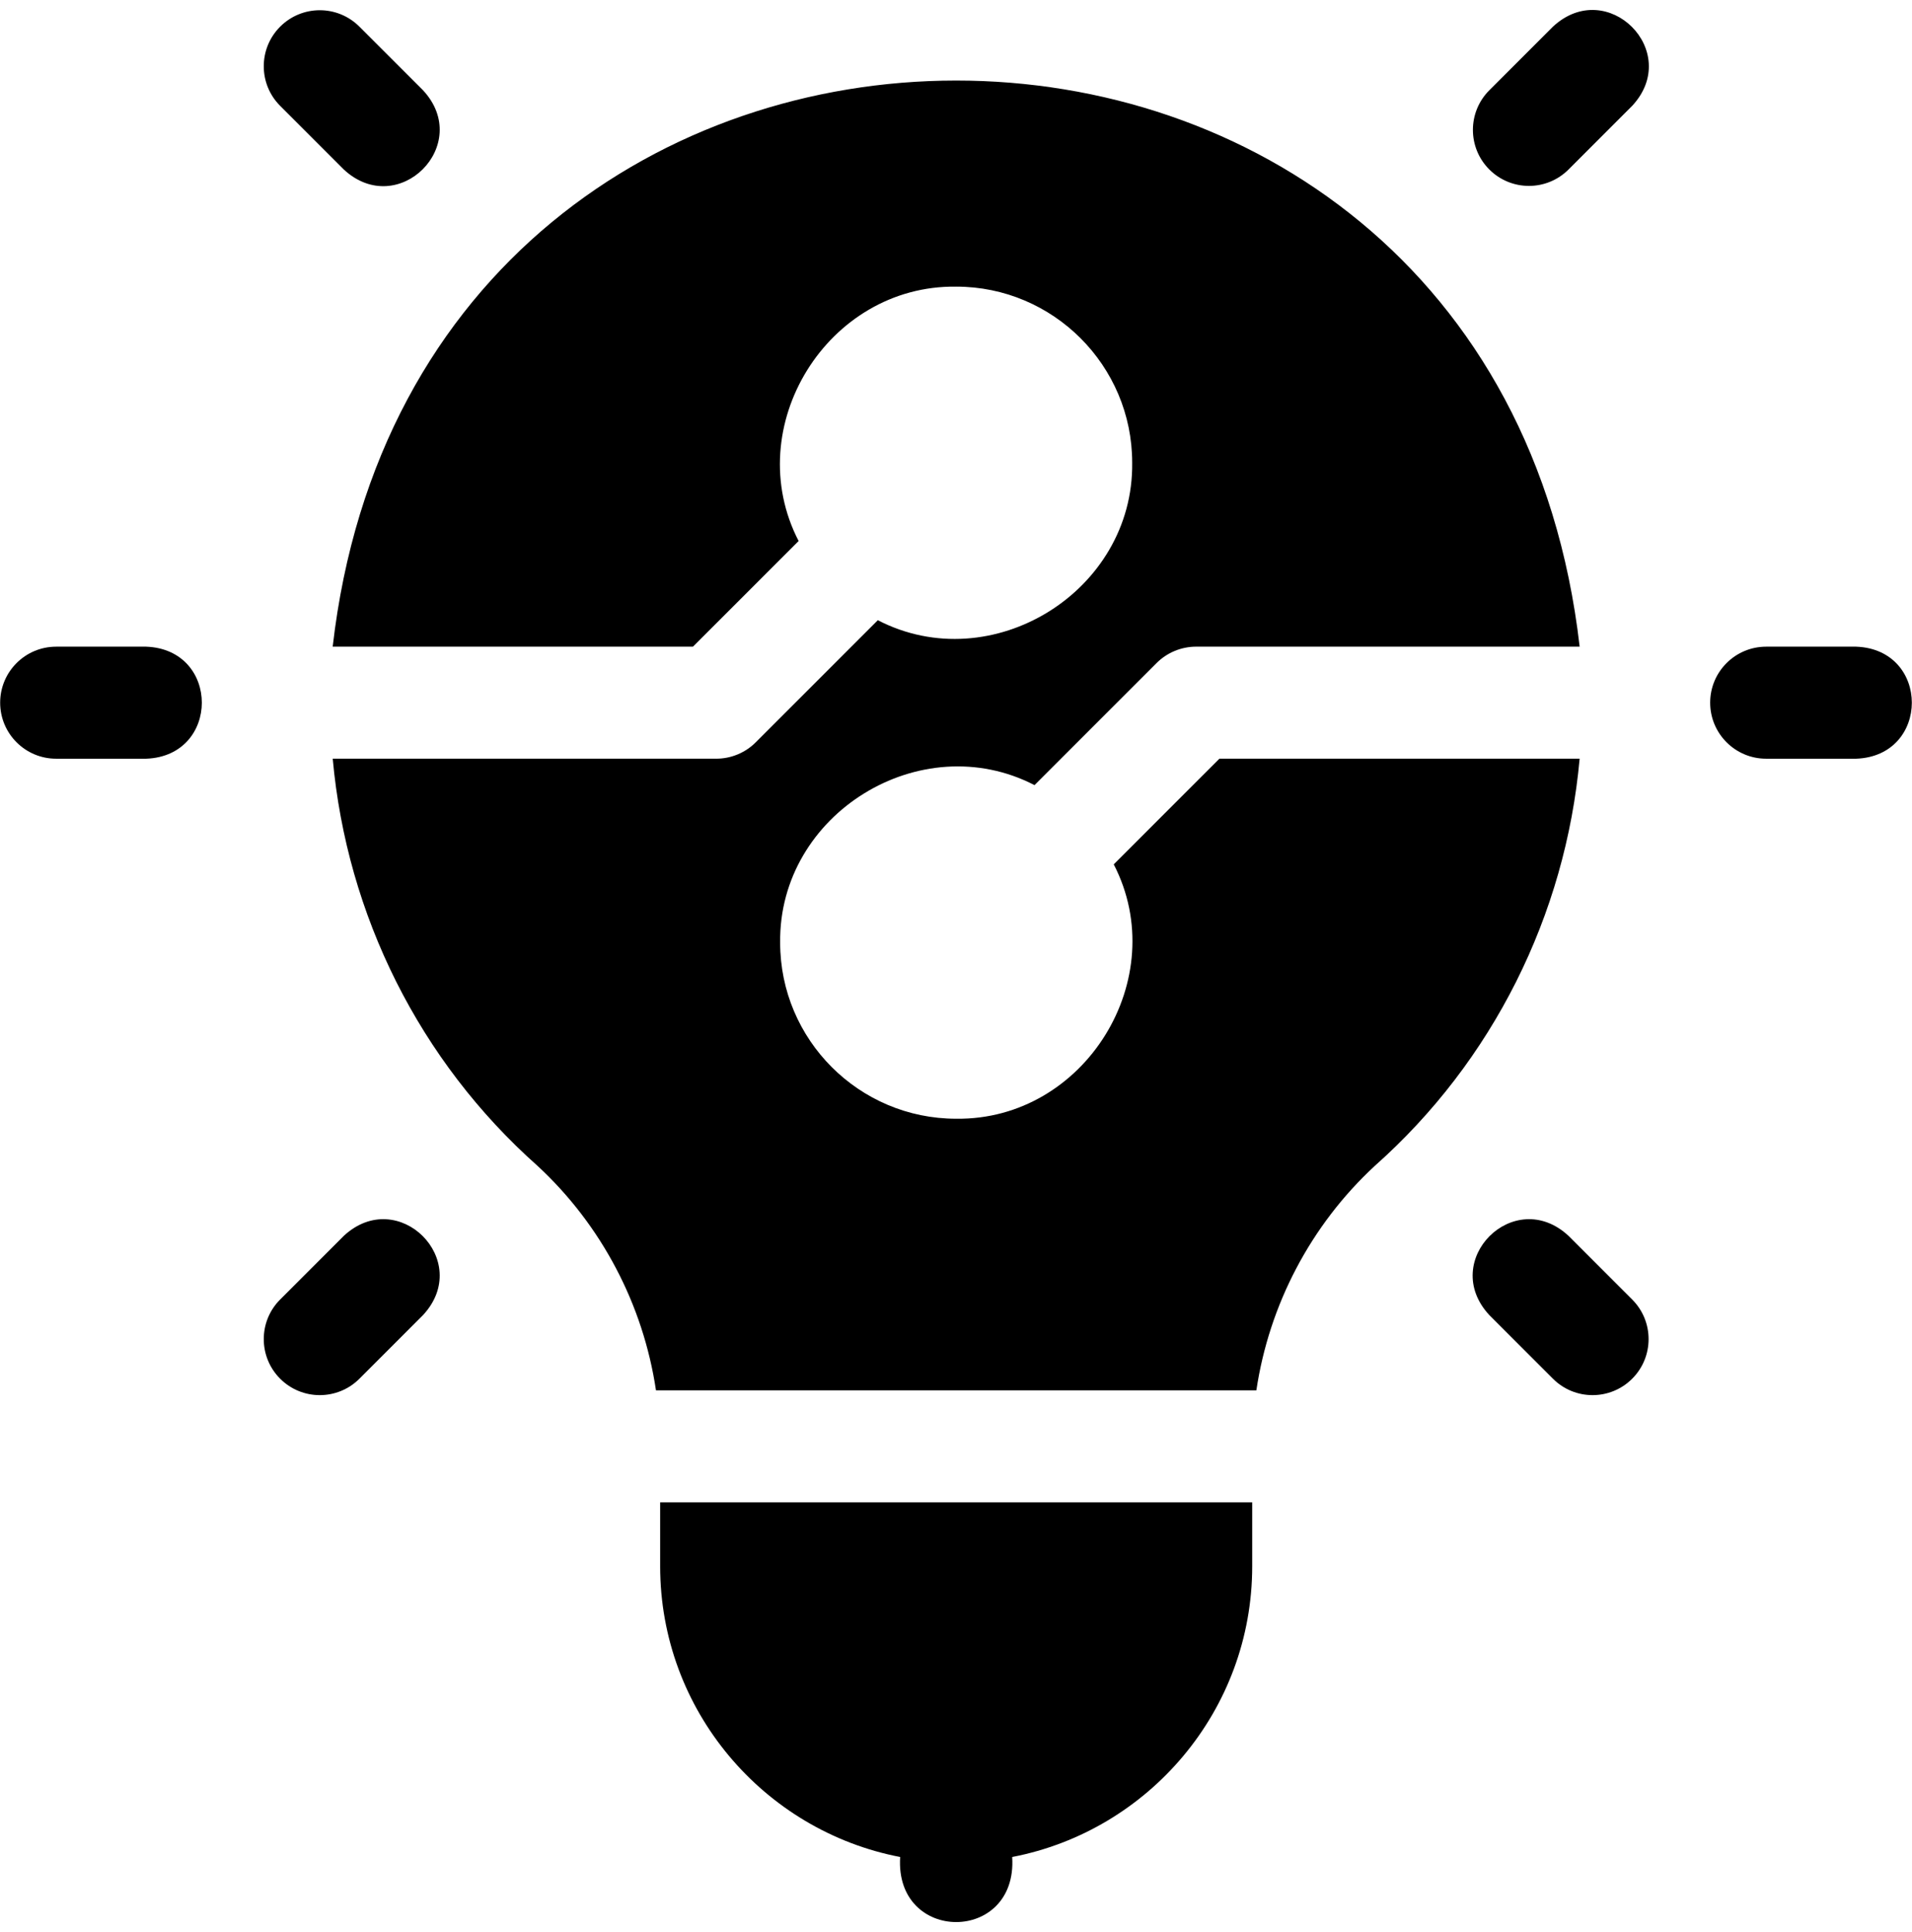 <svg width="96" height="97" viewBox="0 0 96 97" fill="none" xmlns="http://www.w3.org/2000/svg">
<path d="M7.339 32.467H2.82C1.267 32.467 0.008 33.726 0.008 35.279C0.008 36.832 1.267 38.092 2.82 38.092H7.339C11.065 37.954 11.066 32.604 7.339 32.467ZM93.197 32.467H88.678C87.125 32.467 85.866 33.726 85.866 35.279C85.866 36.832 87.125 38.092 88.678 38.092H93.197C96.923 37.954 96.924 32.604 93.197 32.467ZM17.262 8.51C19.993 11.047 23.778 7.265 21.24 4.532L18.045 1.338C16.947 0.239 15.166 0.239 14.067 1.338C12.969 2.436 12.969 4.217 14.067 5.315L17.262 8.51ZM78.755 62.048C76.024 59.511 72.24 63.293 74.778 66.026L77.973 69.221C79.071 70.319 80.851 70.319 81.95 69.221C83.049 68.122 83.049 66.341 81.95 65.243L78.755 62.048ZM17.262 62.048L14.067 65.243C12.969 66.341 12.969 68.122 14.067 69.221C15.165 70.319 16.946 70.319 18.045 69.221L21.24 66.026C23.777 63.294 19.995 59.51 17.262 62.048ZM77.973 1.338L74.778 4.532C73.679 5.631 73.679 7.412 74.778 8.51C75.876 9.608 77.656 9.609 78.755 8.51L81.95 5.315C84.488 2.584 80.705 -1.2 77.973 1.338ZM61.224 38.092L55.92 43.396C58.877 49.116 54.477 56.253 48.008 56.167C43.135 56.167 39.171 52.203 39.171 47.329C39.085 40.861 46.222 36.461 51.942 39.418L58.07 33.29C58.331 33.029 58.641 32.822 58.983 32.68C59.324 32.539 59.689 32.466 60.059 32.466H79.313C74.954 -5.443 21.049 -5.416 16.704 32.466H34.793L40.098 27.162C37.141 21.442 41.54 14.305 48.009 14.391C52.882 14.391 56.846 18.355 56.846 23.229C56.932 29.697 49.795 34.097 44.075 31.139L37.947 37.267C37.686 37.529 37.376 37.736 37.035 37.877C36.694 38.019 36.328 38.091 35.959 38.091H16.706C17.415 45.948 21.071 53.278 26.985 58.53C30.206 61.508 32.295 65.508 32.936 69.803C32.943 69.802 63.071 69.802 63.081 69.803C63.722 65.509 65.811 61.508 69.032 58.53C74.947 53.278 78.603 45.948 79.312 38.091H61.224V38.092ZM33.146 78.64C33.146 85.874 38.342 91.914 45.196 93.233C44.917 97.59 51.102 97.588 50.821 93.233C57.676 91.914 62.872 85.874 62.872 78.64V75.428H33.146V78.64Z" fill="black"/>
</svg>
